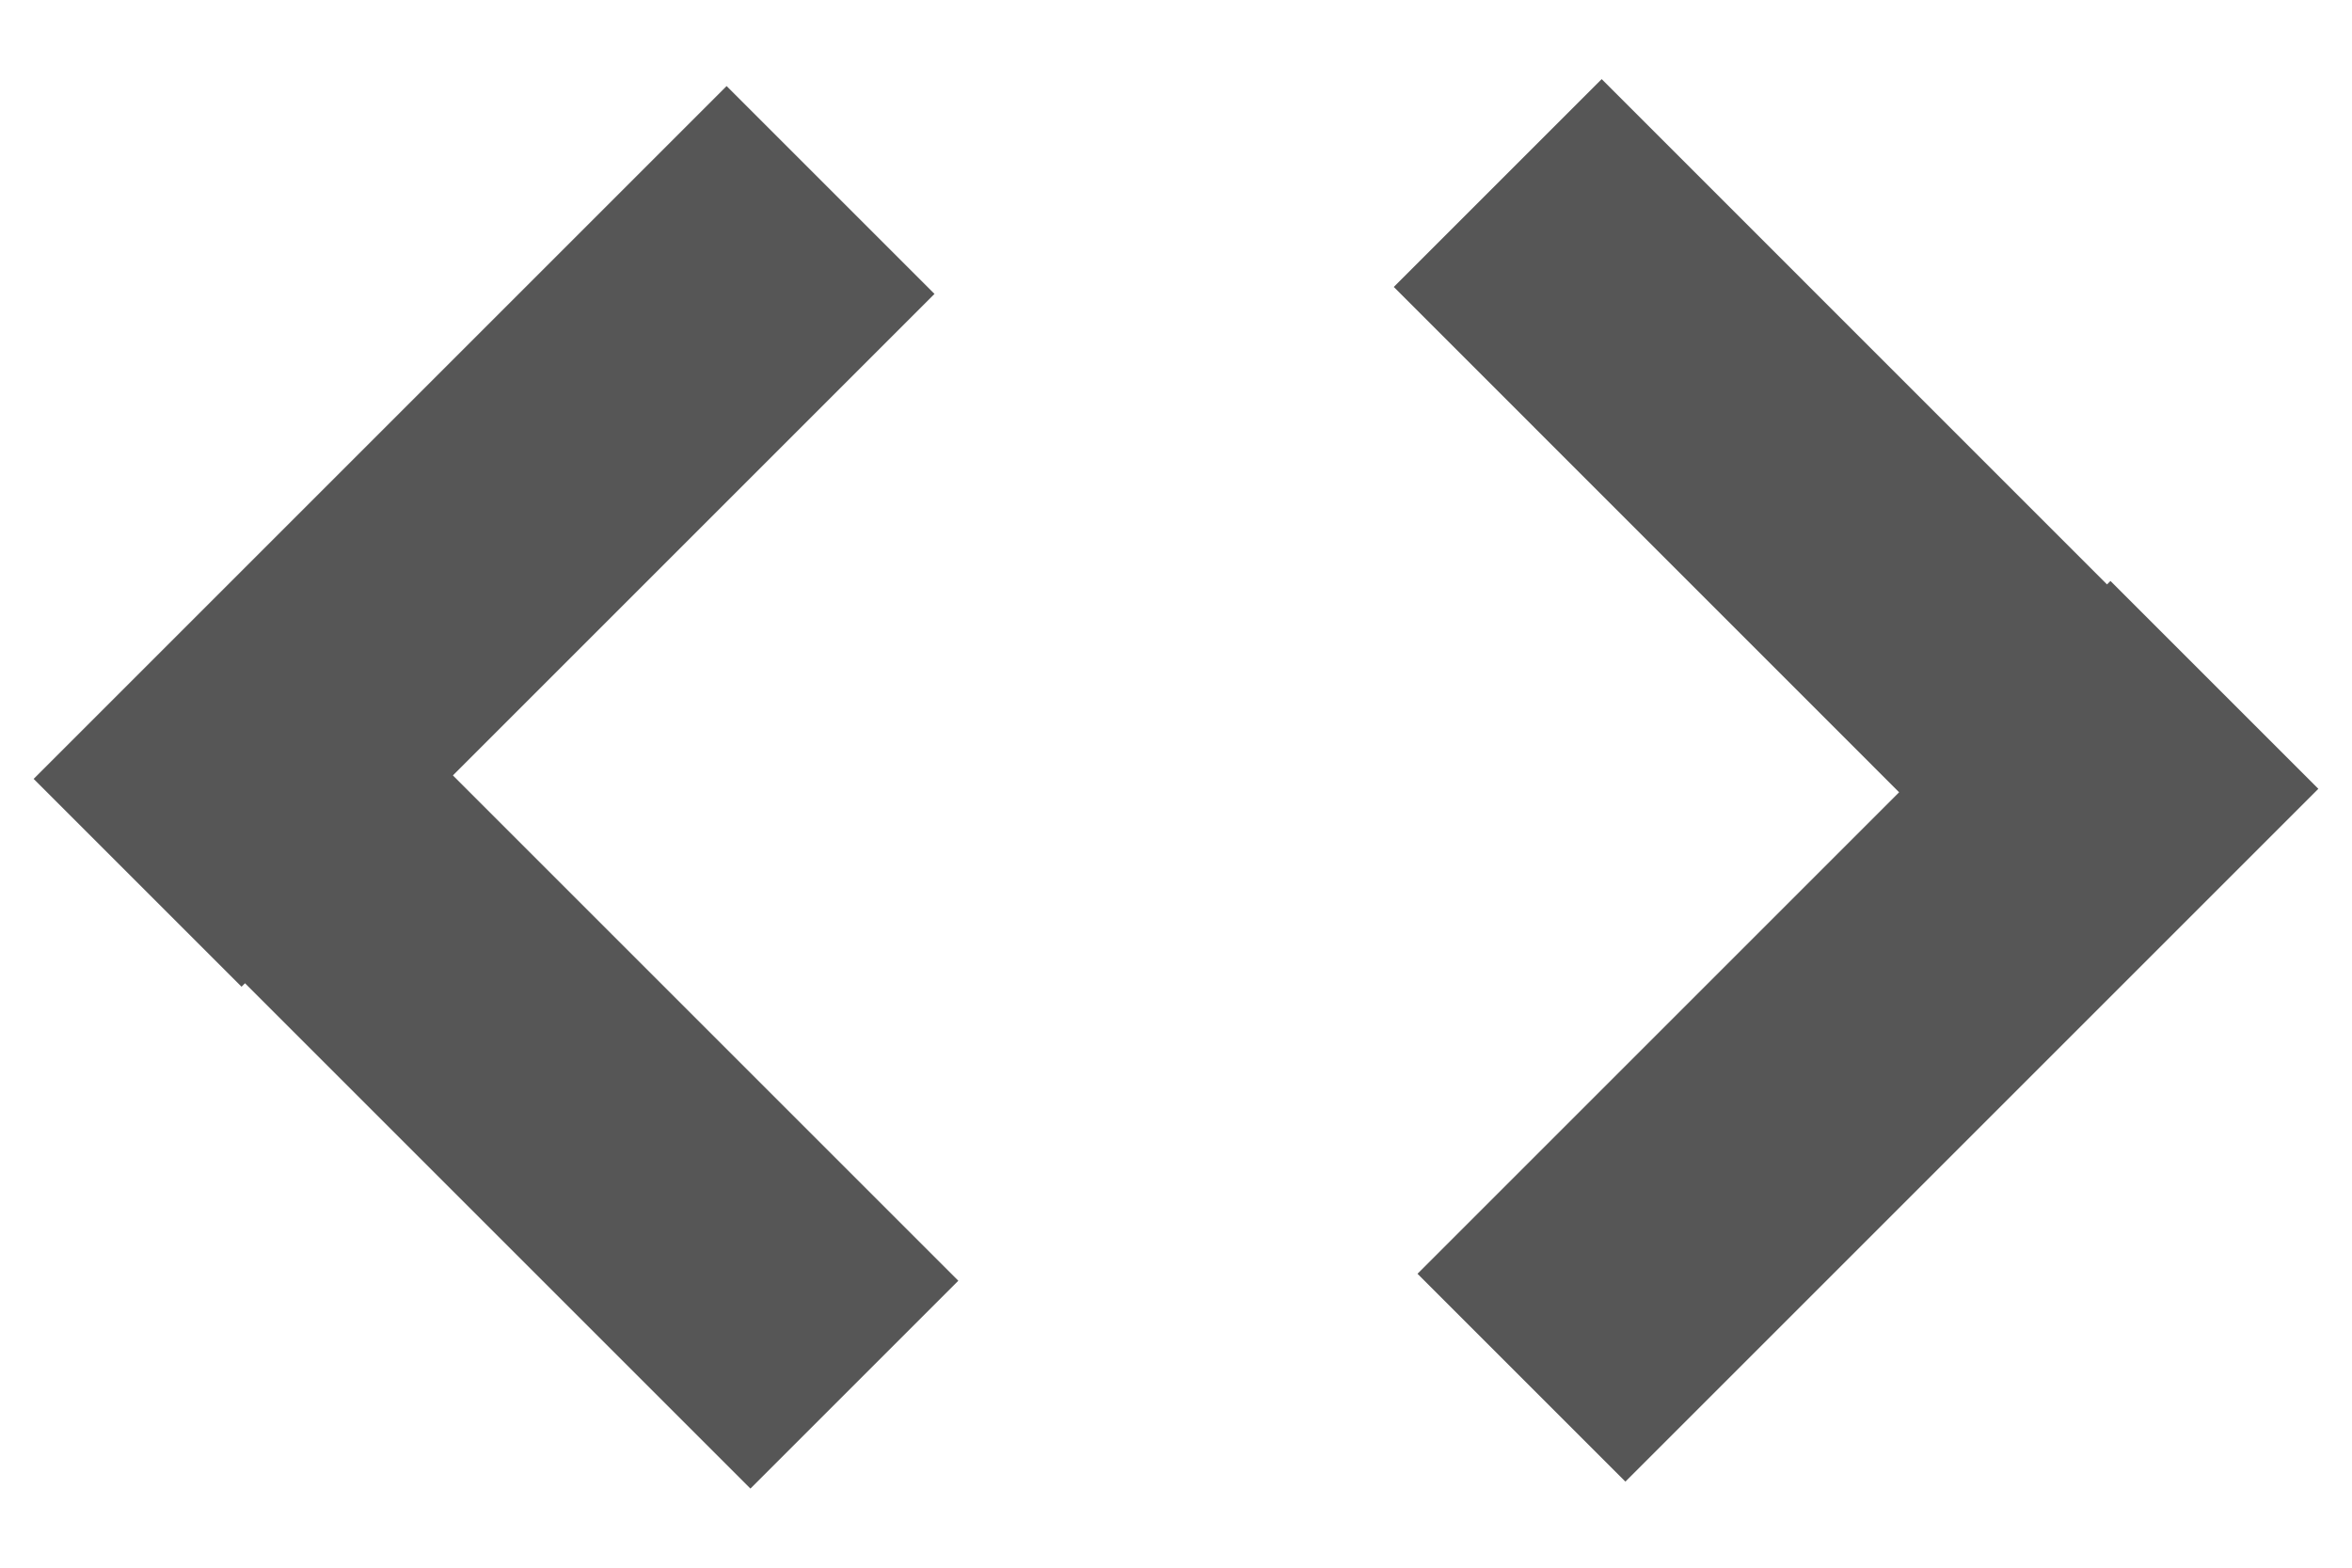 <svg width="24" height="16" viewBox="0 0 24 16" fill="none" xmlns="http://www.w3.org/2000/svg">
<line x1="22.596" y1="6.99" x2="15.525" y2="14.061" stroke="#565656" stroke-width="3"/>
<line x1="20.939" y1="7.525" x2="15.283" y2="1.868" stroke="#565656" stroke-width="3"/>
<line x1="1.404" y1="9.01" x2="8.475" y2="1.939" stroke="#565656" stroke-width="3"/>
<line x1="3.061" y1="8.475" x2="8.718" y2="14.132" stroke="#565656" stroke-width="3"/>
</svg>
